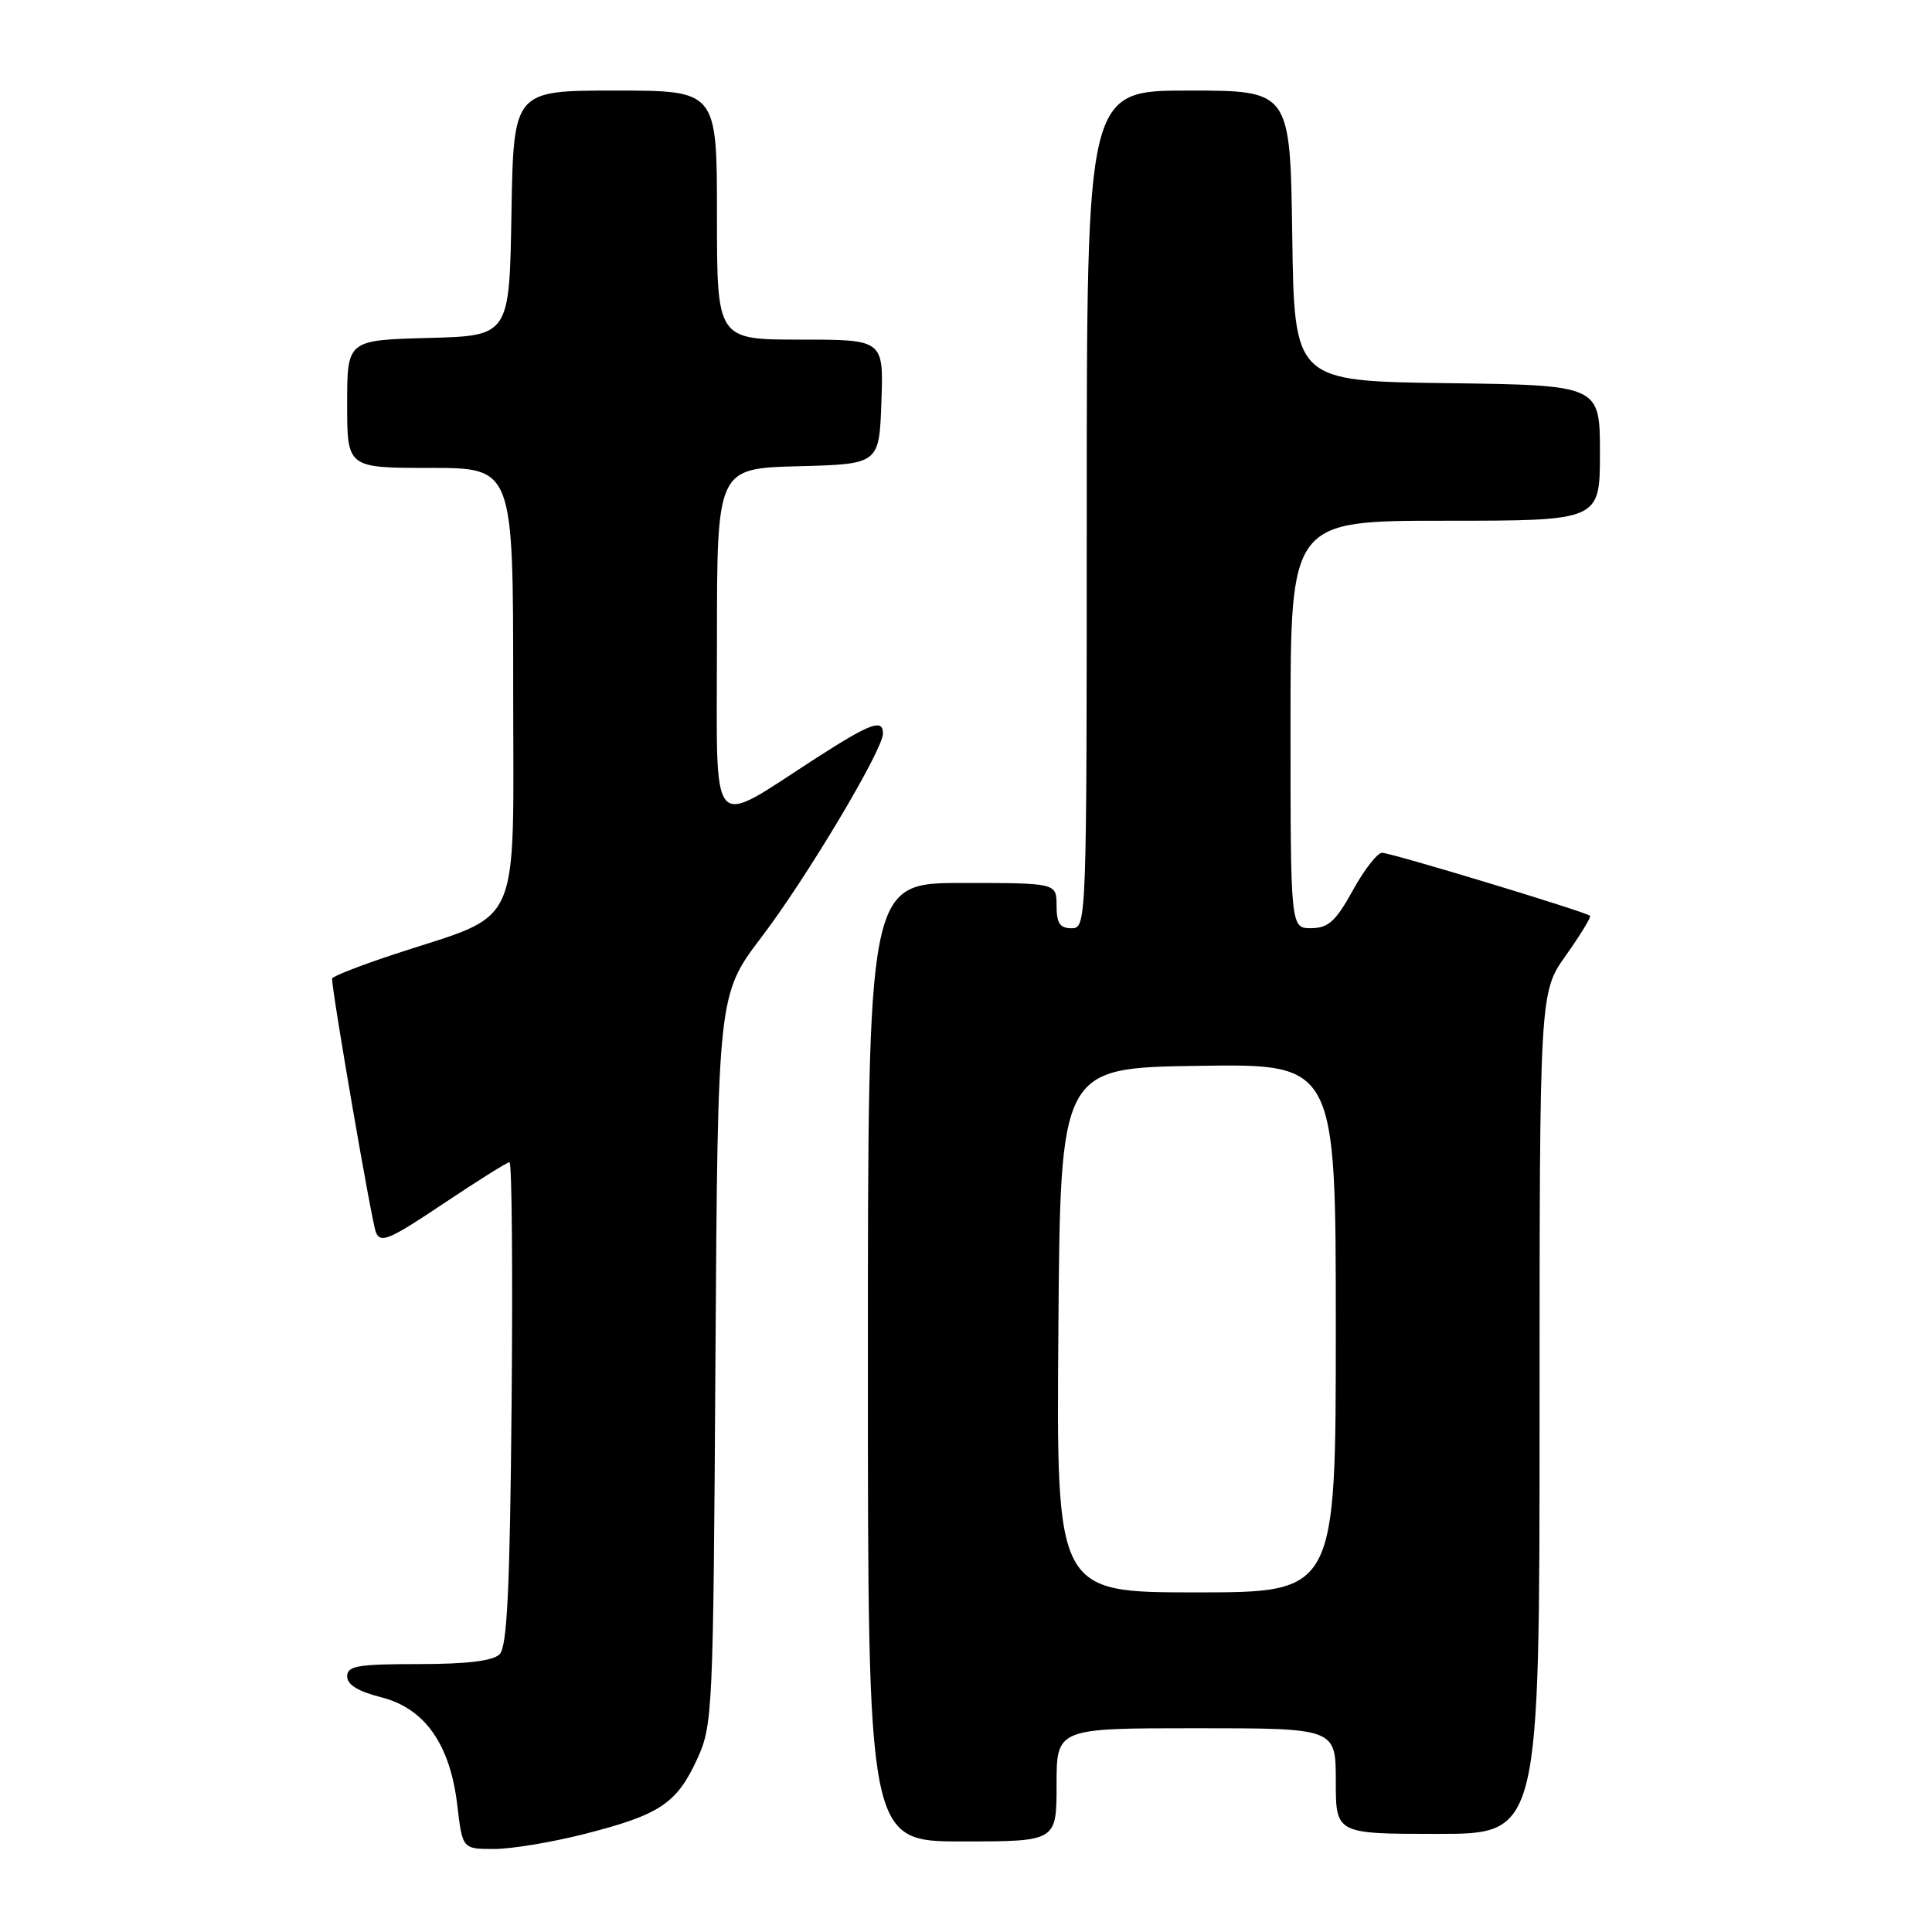 <?xml version="1.0" encoding="UTF-8" standalone="no"?>
<!DOCTYPE svg PUBLIC "-//W3C//DTD SVG 1.1//EN" "http://www.w3.org/Graphics/SVG/1.1/DTD/svg11.dtd" >
<svg xmlns="http://www.w3.org/2000/svg" xmlns:xlink="http://www.w3.org/1999/xlink" version="1.1" viewBox="0 0 256 256">
 <g >
 <path fill="currentColor"
d=" M 77.53 242.99 C 87.41 240.47 89.66 238.97 92.34 233.17 C 94.44 228.62 94.51 227.23 94.80 180.15 C 95.11 131.81 95.11 131.81 100.92 124.15 C 106.88 116.32 117.00 99.35 117.00 97.20 C 117.00 95.21 115.38 95.80 108.28 100.36 C 93.73 109.73 95.00 111.20 95.00 85.06 C 95.00 62.07 95.00 62.07 105.75 61.78 C 116.50 61.50 116.50 61.50 116.79 53.25 C 117.08 45.00 117.08 45.00 106.04 45.00 C 95.00 45.00 95.00 45.00 95.00 28.50 C 95.00 12.00 95.00 12.00 81.52 12.00 C 68.05 12.00 68.05 12.00 67.77 28.25 C 67.50 44.50 67.50 44.50 56.75 44.78 C 46.00 45.07 46.00 45.07 46.00 53.53 C 46.00 62.00 46.00 62.00 57.00 62.00 C 68.00 62.00 68.00 62.00 68.00 90.98 C 68.00 124.00 69.43 120.78 52.25 126.44 C 47.71 127.94 44.00 129.39 44.00 129.67 C 44.00 131.49 49.24 161.84 49.80 163.26 C 50.41 164.79 51.55 164.31 58.72 159.51 C 63.25 156.48 67.20 154.00 67.51 154.00 C 67.83 154.00 67.95 168.38 67.79 185.95 C 67.57 210.56 67.20 218.20 66.20 219.20 C 65.31 220.08 61.86 220.50 55.45 220.50 C 47.38 220.50 46.00 220.74 46.00 222.13 C 46.00 223.23 47.47 224.13 50.49 224.89 C 56.30 226.36 59.65 231.12 60.60 239.25 C 61.28 245.00 61.28 245.00 65.48 245.00 C 67.79 245.00 73.21 244.10 77.53 242.99 Z  M 140.00 236.50 C 140.00 229.00 140.00 229.00 158.50 229.00 C 177.00 229.00 177.00 229.00 177.00 236.00 C 177.00 243.00 177.00 243.00 190.50 243.00 C 204.00 243.00 204.00 243.00 204.00 187.25 C 204.00 131.49 204.00 131.49 207.50 126.58 C 209.42 123.87 210.85 121.52 210.69 121.35 C 210.17 120.83 184.33 113.00 183.13 113.00 C 182.51 113.00 180.76 115.24 179.25 117.99 C 176.99 122.08 176.01 122.97 173.75 122.99 C 171.00 123.00 171.00 123.00 171.00 96.00 C 171.00 69.00 171.00 69.00 191.50 69.00 C 212.00 69.00 212.00 69.00 212.00 60.02 C 212.00 51.04 212.00 51.04 191.75 50.77 C 171.50 50.50 171.50 50.50 171.23 31.25 C 170.96 12.00 170.96 12.00 157.48 12.00 C 144.00 12.00 144.00 12.00 144.00 67.50 C 144.00 122.33 143.98 123.00 142.00 123.00 C 140.44 123.00 140.00 122.33 140.00 120.00 C 140.00 117.00 140.00 117.00 127.50 117.00 C 115.00 117.00 115.00 117.00 115.00 180.50 C 115.00 244.00 115.00 244.00 127.50 244.00 C 140.00 244.00 140.00 244.00 140.00 236.50 Z  M 140.24 176.25 C 140.50 141.50 140.50 141.50 158.75 141.23 C 177.00 140.95 177.00 140.95 177.00 175.98 C 177.00 211.00 177.00 211.00 158.49 211.00 C 139.97 211.00 139.97 211.00 140.24 176.25 Z "/>
</g>
</svg>